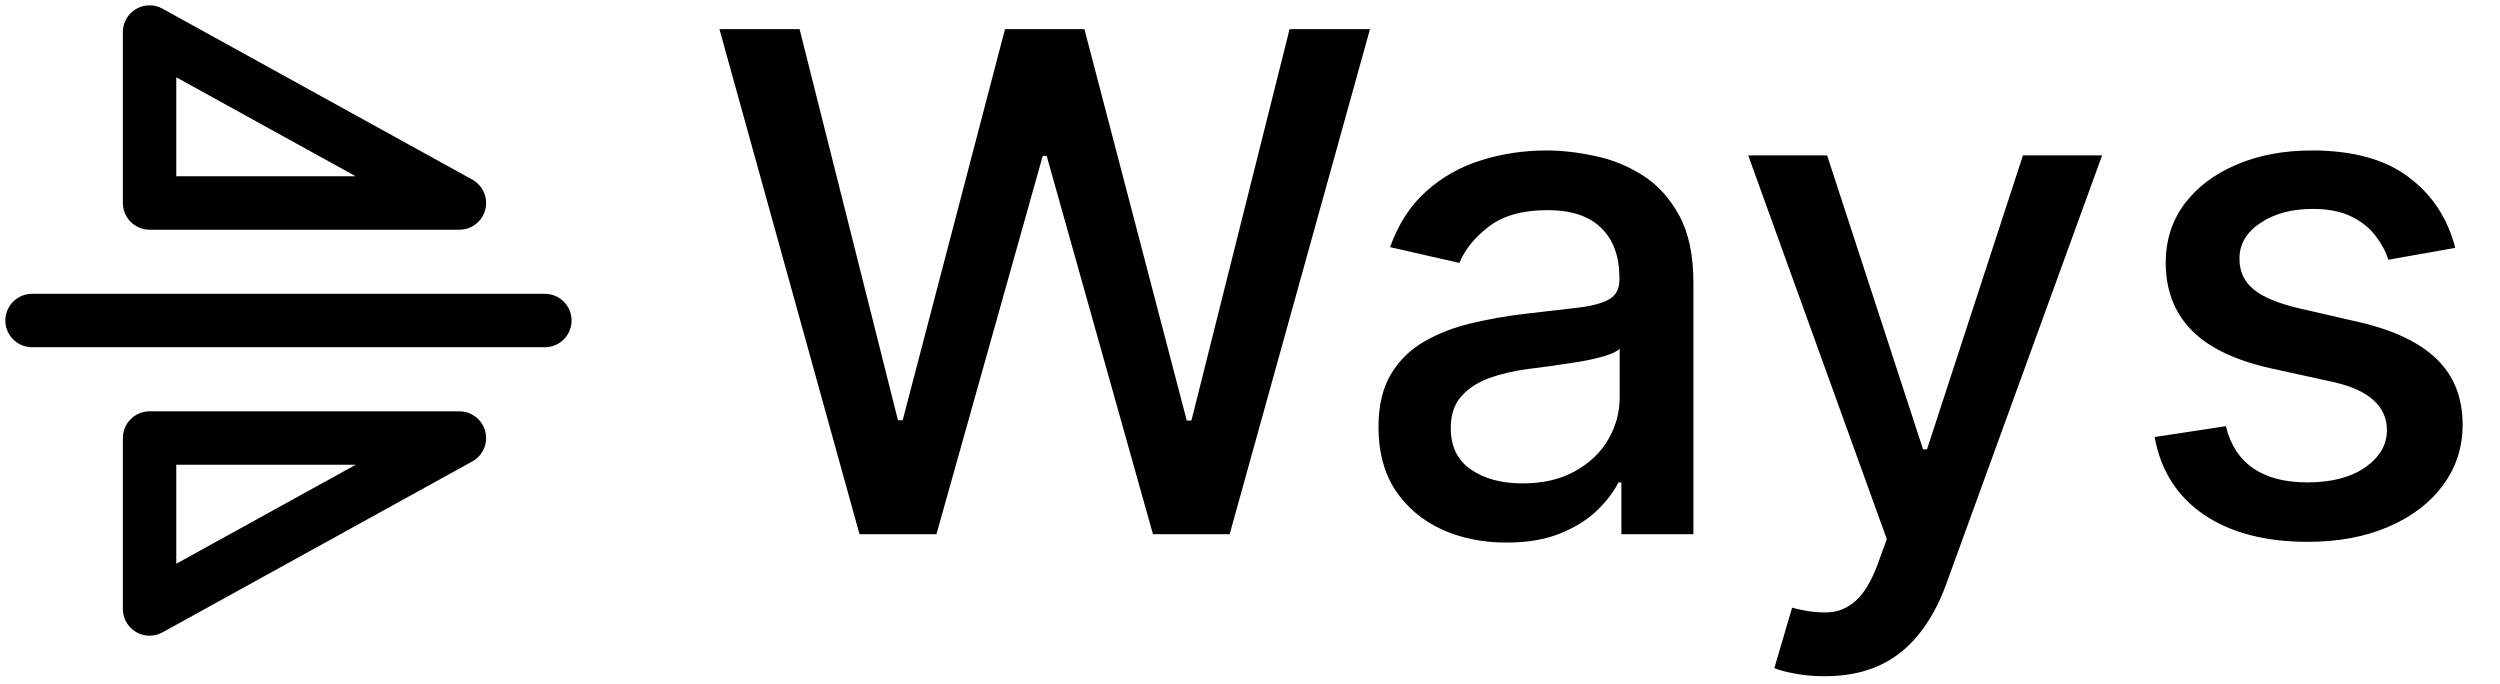 <svg width="234" height="64" viewBox="0 0 234 64" fill="none" xmlns="http://www.w3.org/2000/svg">
<path d="M51 30H3" stroke="black" stroke-width="5" stroke-linecap="round" stroke-linejoin="round"/>
<path d="M14 3L43 19H14V3Z" stroke="black" stroke-width="5" stroke-linejoin="round"/>
<path d="M14 57V41H43L14 57Z" stroke="black" stroke-width="5" stroke-linejoin="round"/>
<path d="M80.45 50L67.339 2.727H74.841L84.05 39.336H84.489L94.068 2.727H101.501L111.08 39.359H111.518L120.705 2.727H128.23L115.096 50H107.918L97.969 14.592H97.6L87.651 50H80.45ZM141.006 50.785C138.76 50.785 136.728 50.369 134.912 49.538C133.097 48.692 131.658 47.469 130.596 45.868C129.55 44.268 129.026 42.306 129.026 39.982C129.026 37.982 129.411 36.335 130.181 35.043C130.95 33.75 131.989 32.727 133.297 31.973C134.605 31.219 136.067 30.649 137.682 30.265C139.298 29.88 140.945 29.587 142.622 29.387C144.746 29.141 146.469 28.941 147.792 28.787C149.116 28.618 150.078 28.349 150.678 27.979C151.278 27.61 151.578 27.01 151.578 26.179V26.017C151.578 24.002 151.009 22.44 149.87 21.332C148.747 20.224 147.069 19.67 144.838 19.67C142.514 19.67 140.683 20.185 139.344 21.216C138.021 22.232 137.105 23.363 136.597 24.609L130.111 23.132C130.881 20.978 132.004 19.239 133.481 17.916C134.974 16.577 136.69 15.607 138.629 15.007C140.568 14.392 142.607 14.084 144.746 14.084C146.161 14.084 147.662 14.253 149.247 14.592C150.847 14.915 152.34 15.515 153.725 16.392C155.125 17.269 156.271 18.523 157.164 20.154C158.056 21.77 158.503 23.871 158.503 26.456V50H151.763V45.153H151.486C151.039 46.045 150.37 46.922 149.477 47.784C148.585 48.646 147.439 49.361 146.038 49.931C144.638 50.5 142.961 50.785 141.006 50.785ZM142.507 45.245C144.415 45.245 146.046 44.868 147.4 44.114C148.77 43.36 149.808 42.375 150.516 41.159C151.239 39.928 151.601 38.613 151.601 37.212V32.642C151.355 32.888 150.878 33.119 150.17 33.334C149.477 33.535 148.685 33.712 147.792 33.865C146.9 34.004 146.03 34.135 145.184 34.258C144.338 34.365 143.63 34.458 143.061 34.535C141.722 34.704 140.498 34.989 139.39 35.389C138.298 35.789 137.421 36.366 136.759 37.12C136.113 37.859 135.79 38.843 135.79 40.075C135.79 41.783 136.421 43.075 137.682 43.952C138.944 44.814 140.552 45.245 142.507 45.245ZM170.788 63.295C169.757 63.295 168.819 63.211 167.972 63.041C167.126 62.888 166.495 62.718 166.079 62.534L167.741 56.879C169.003 57.217 170.127 57.363 171.111 57.317C172.096 57.271 172.966 56.902 173.72 56.209C174.489 55.517 175.166 54.386 175.751 52.816L176.605 50.462L163.633 14.546H171.019L179.998 42.06H180.367L189.347 14.546H196.756L182.145 54.732C181.468 56.578 180.606 58.14 179.56 59.418C178.513 60.71 177.267 61.68 175.82 62.326C174.374 62.972 172.696 63.295 170.788 63.295ZM229.81 23.201L223.555 24.309C223.293 23.509 222.878 22.747 222.308 22.024C221.754 21.301 221 20.709 220.046 20.247C219.092 19.785 217.899 19.554 216.468 19.554C214.514 19.554 212.883 19.993 211.575 20.87C210.267 21.732 209.613 22.847 209.613 24.217C209.613 25.402 210.051 26.356 210.929 27.079C211.806 27.802 213.221 28.395 215.176 28.857L220.808 30.149C224.07 30.903 226.501 32.065 228.102 33.635C229.702 35.204 230.502 37.243 230.502 39.751C230.502 41.875 229.887 43.768 228.656 45.43C227.44 47.076 225.74 48.369 223.555 49.307C221.385 50.246 218.869 50.716 216.007 50.716C212.036 50.716 208.797 49.869 206.289 48.176C203.781 46.468 202.242 44.045 201.672 40.906L208.343 39.89C208.759 41.629 209.613 42.944 210.905 43.837C212.198 44.714 213.883 45.153 215.96 45.153C218.223 45.153 220.031 44.683 221.385 43.745C222.739 42.791 223.416 41.629 223.416 40.259C223.416 39.151 223.001 38.22 222.17 37.466C221.354 36.712 220.1 36.143 218.407 35.758L212.406 34.443C209.097 33.688 206.651 32.488 205.066 30.842C203.496 29.195 202.711 27.11 202.711 24.586C202.711 22.494 203.296 20.662 204.465 19.093C205.635 17.523 207.251 16.3 209.313 15.423C211.375 14.53 213.737 14.084 216.399 14.084C220.231 14.084 223.247 14.915 225.447 16.577C227.648 18.223 229.102 20.431 229.81 23.201Z" fill="black"/>
</svg>

